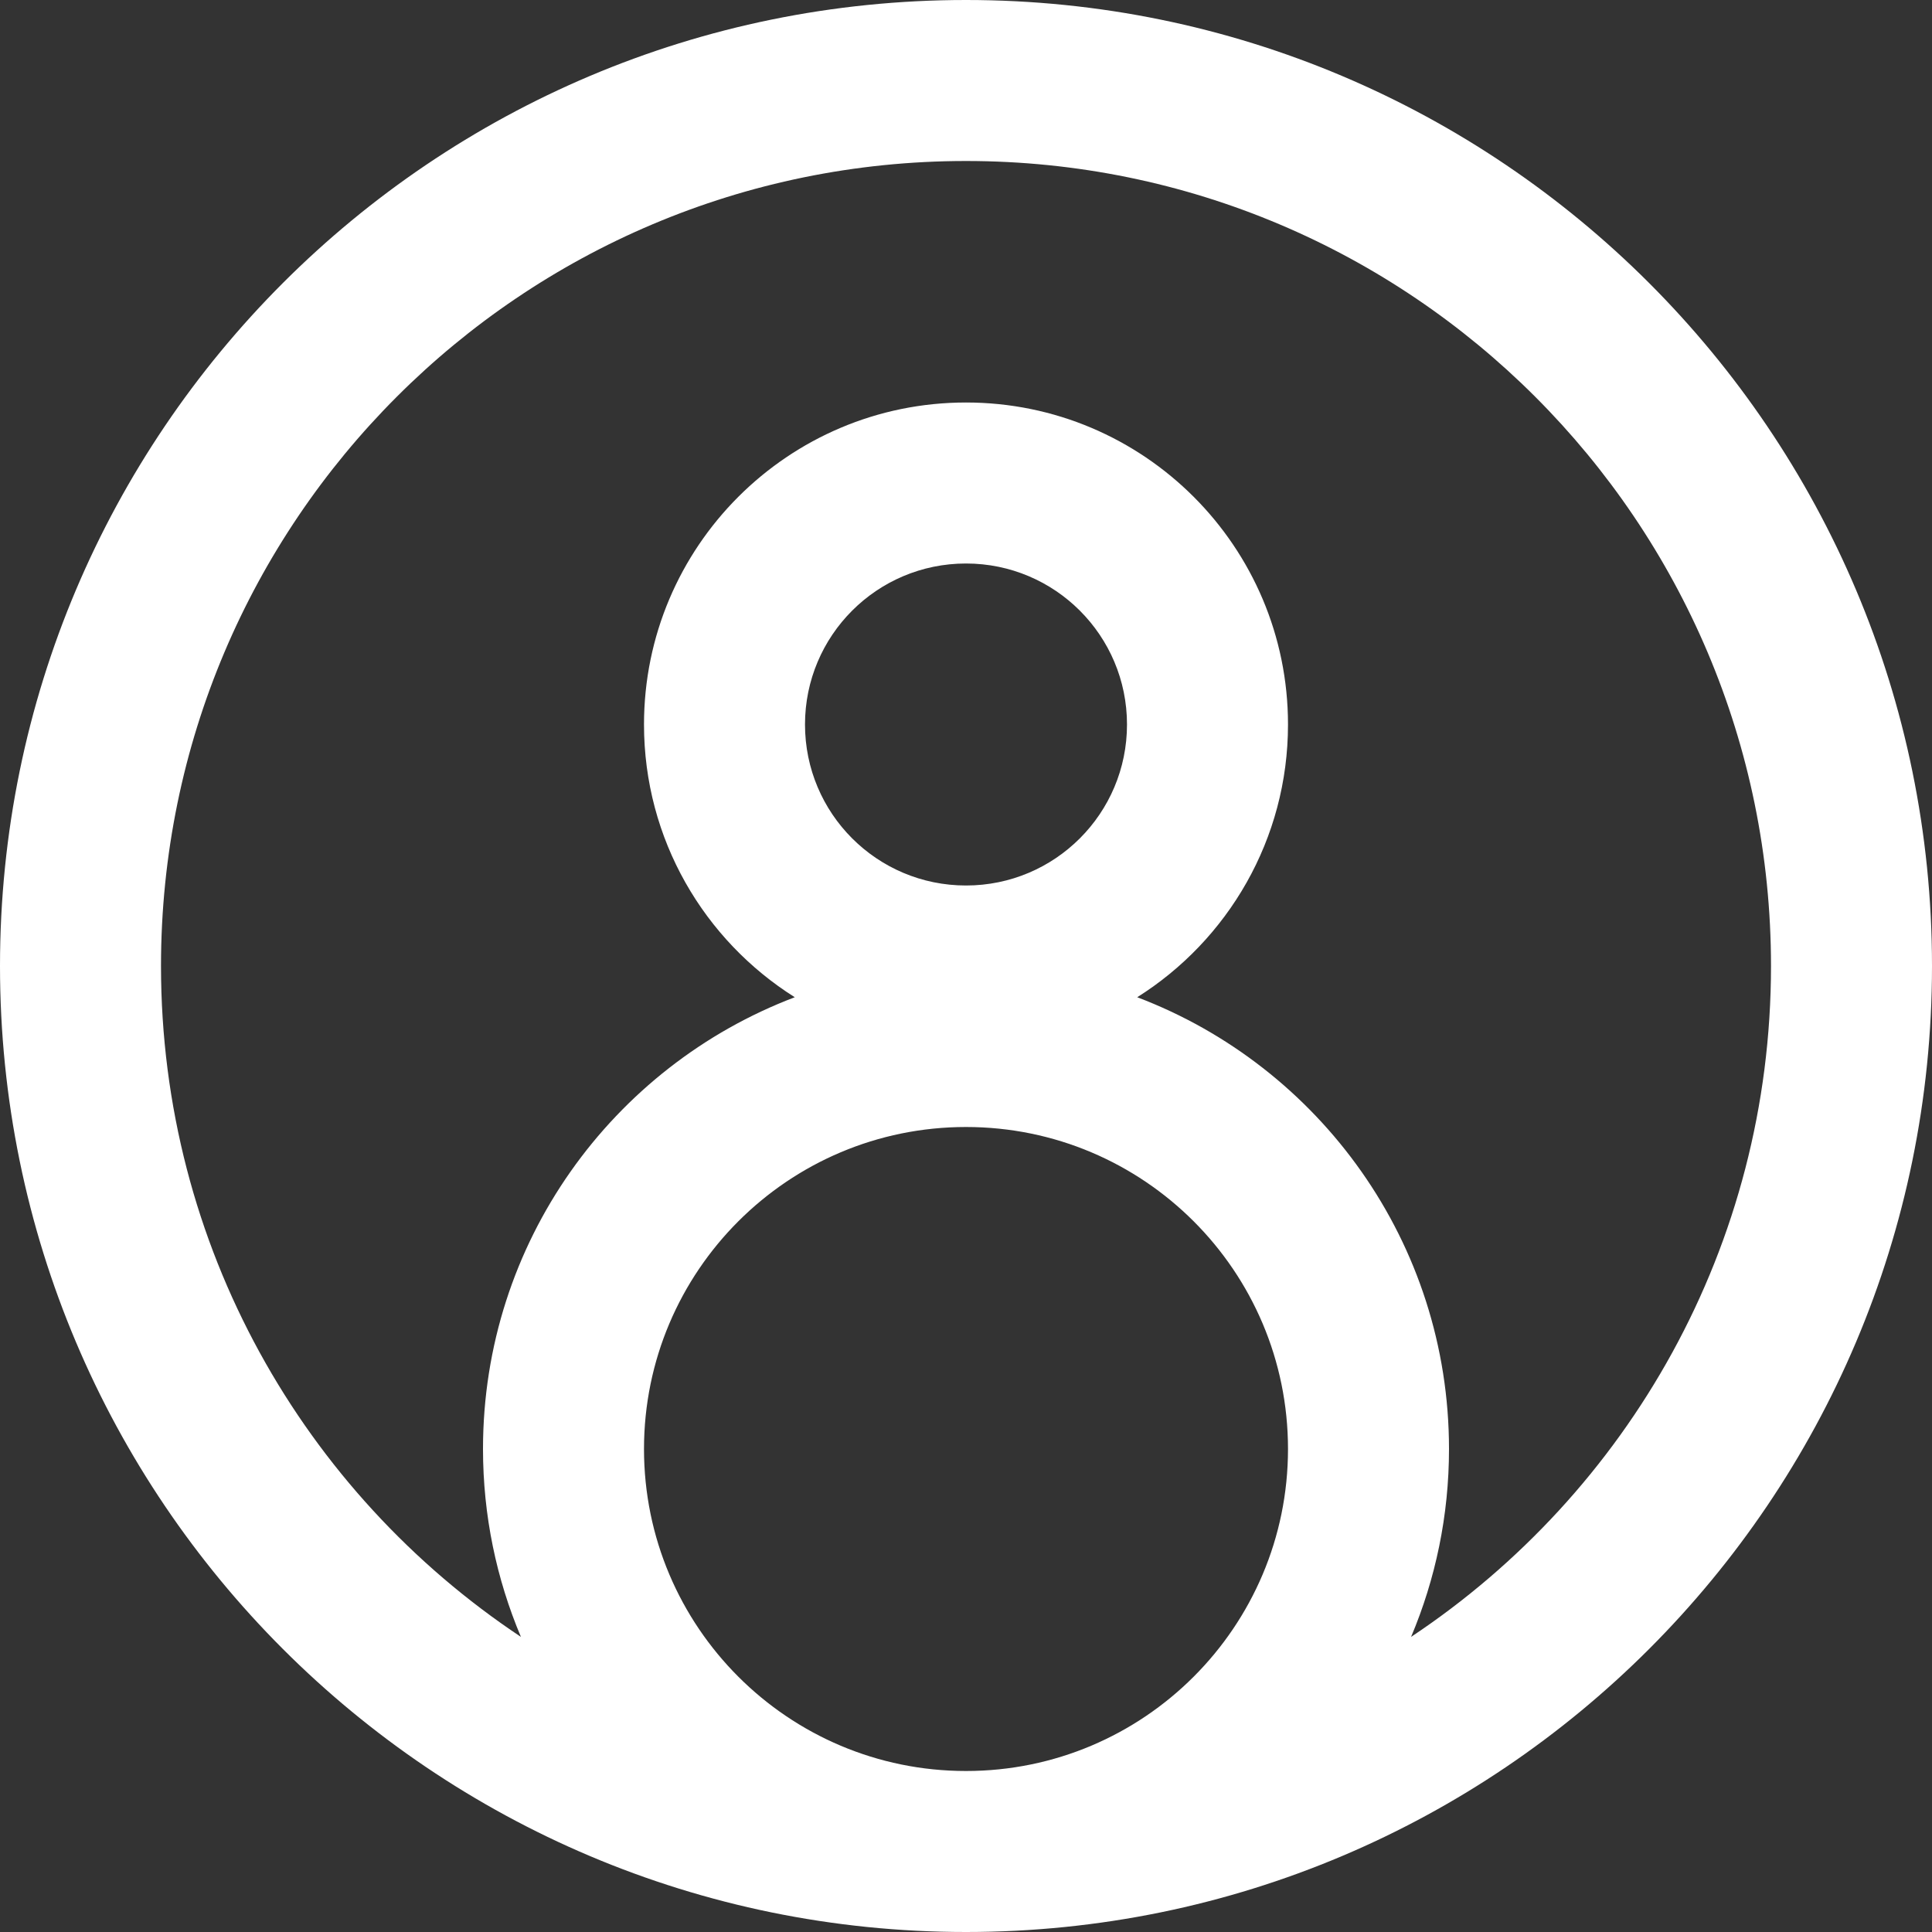 <svg width="24" height="24" viewBox="0 0 24 24" fill="none" xmlns="http://www.w3.org/2000/svg">
<rect x="0" y="0" width="24" height="24" fill="#333333" stroke="none"/>
<path fill-rule="evenodd" clip-rule="evenodd" d="M12 22C14.209 22 16 20.209 16 18C16 15.791 14.209 14 12 14C9.791 14 8 15.791 8 18C8 20.209 9.791 22 12 22ZM22 12C22 15.478 20.224 18.542 17.529 20.334C17.832 19.616 18 18.828 18 18C18 15.435 16.391 13.247 14.127 12.388C15.252 11.68 16 10.427 16 9C16 6.791 14.209 5 12 5C9.791 5 8 6.791 8 9C8 10.427 8.748 11.68 9.873 12.388C7.609 13.247 6 15.435 6 18C6 18.828 6.168 19.616 6.471 20.334C3.776 18.542 2 15.478 2 12C2 6.477 6.477 2 12 2C17.523 2 22 6.477 22 12ZM12 24C18.627 24 24 18.627 24 12C24 5.373 18.627 0 12 0C5.373 0 0 5.373 0 12C0 18.627 5.373 24 12 24ZM12 11C13.105 11 14 10.105 14 9C14 7.895 13.105 7 12 7C10.895 7 10 7.895 10 9C10 10.105 10.895 11 12 11Z" fill="white"/>
</svg>
